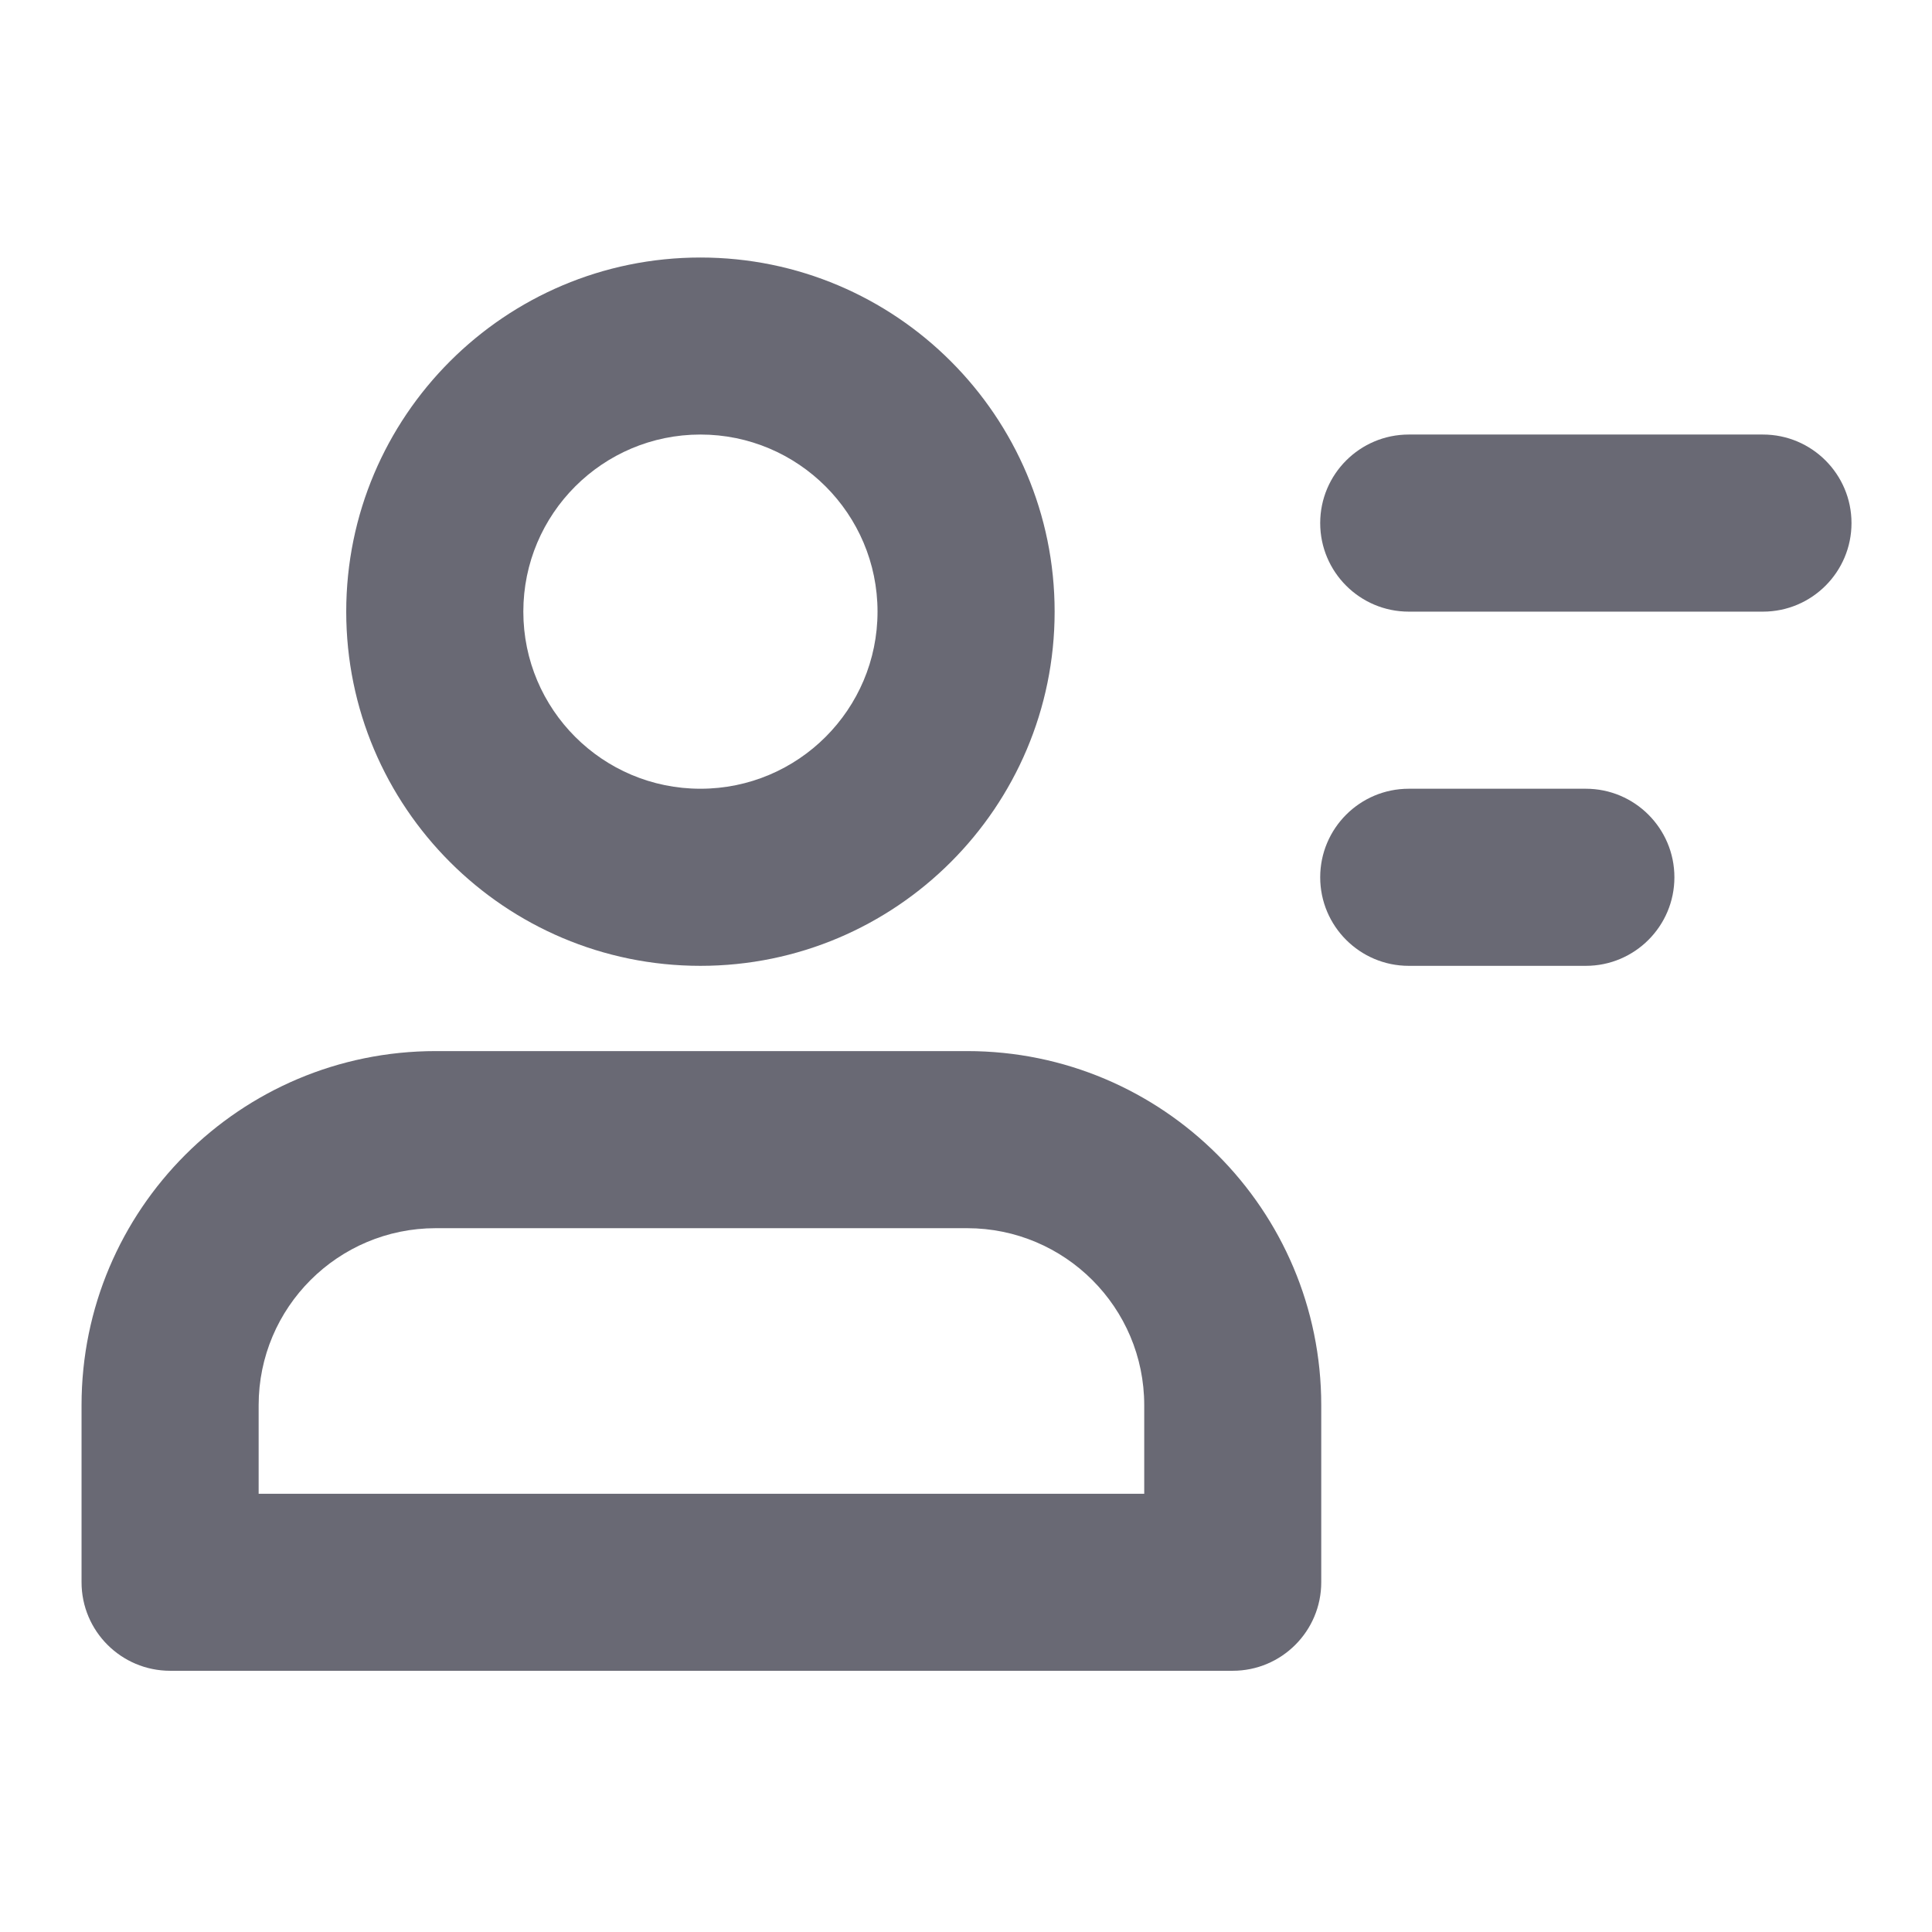 <svg width="24" height="24" viewBox="0 0 24 24" fill="none" xmlns="http://www.w3.org/2000/svg">
<path fill-rule="evenodd" clip-rule="evenodd" d="M21.9 5.398C22.507 5.398 23 5.891 23 6.498C23 7.105 22.507 7.598 21.9 7.598H17.5C16.893 7.598 16.4 7.105 16.4 6.498C16.4 5.891 16.893 5.398 17.5 5.398H21.9Z" fill="#696974"/>
<path fill-rule="evenodd" clip-rule="evenodd" d="M8.701 3.199C11.129 3.199 13.101 5.17 13.101 7.598C13.101 10.027 11.129 11.998 8.701 11.998C6.272 11.998 4.301 10.027 4.301 7.598C4.301 5.17 6.272 3.199 8.701 3.199ZM8.701 5.398C9.915 5.398 10.901 6.384 10.901 7.598C10.901 8.813 9.915 9.798 8.701 9.798C7.486 9.798 6.501 8.813 6.501 7.598C6.501 6.384 7.486 5.398 8.701 5.398Z" fill="#696974"/>
<path fill-rule="evenodd" clip-rule="evenodd" d="M12.014 13.057C14.444 13.057 16.413 15.027 16.413 17.456V19.655C16.413 20.262 15.921 20.755 15.313 20.755C12.478 20.755 4.949 20.755 2.114 20.755C1.506 20.755 1.013 20.262 1.013 19.655C1.013 19.057 1.013 18.273 1.013 17.456C1.013 15.027 2.983 13.057 5.413 13.057H12.014ZM12.014 15.257H5.413C4.199 15.257 3.213 16.242 3.213 17.456V18.556H14.214V17.456C14.214 16.242 13.228 15.257 12.014 15.257Z" fill="#696974"/>
<path fill-rule="evenodd" clip-rule="evenodd" d="M19.7 9.798C20.307 9.798 20.8 10.291 20.8 10.898C20.8 11.505 20.307 11.998 19.7 11.998H17.5C16.893 11.998 16.4 11.505 16.4 10.898C16.4 10.291 16.893 9.798 17.5 9.798H19.7Z" fill="#696974"/>
</svg>
